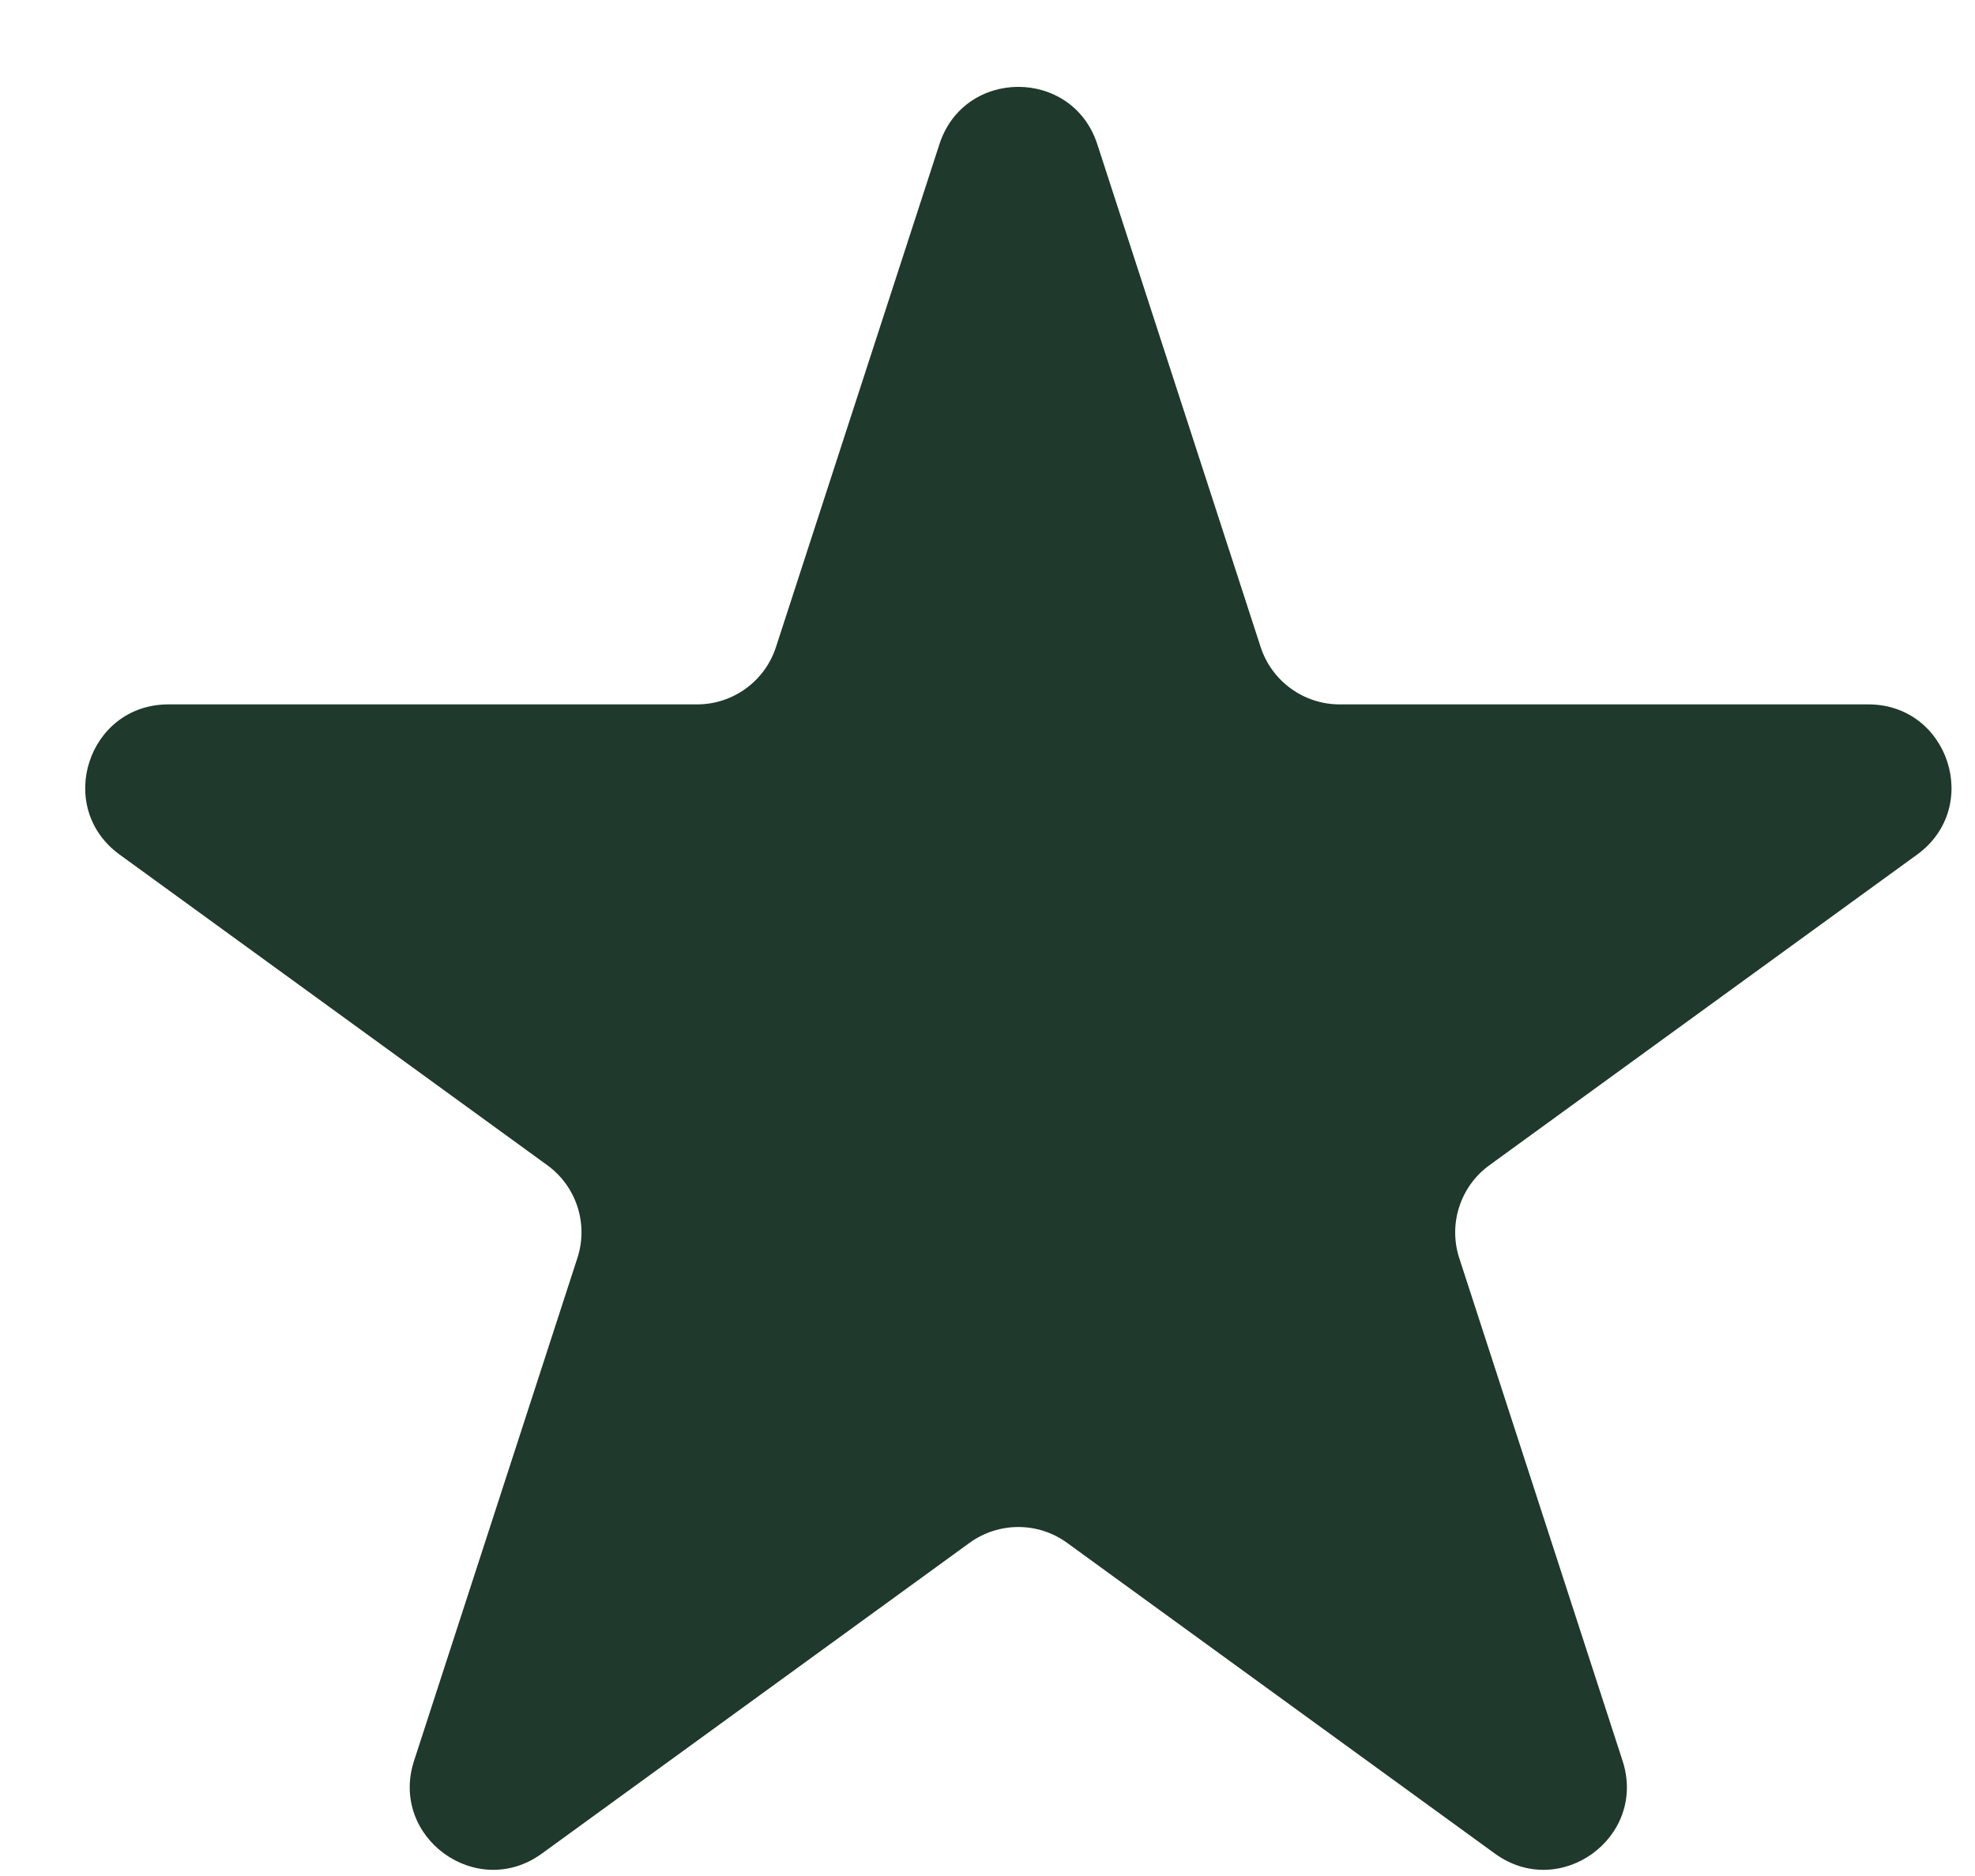 <?xml version="1.0" encoding="UTF-8" standalone="no"?><svg width='20' height='19' viewBox='0 0 20 19' fill='none' xmlns='http://www.w3.org/2000/svg'>
<path d='M9.513 1.461C9.764 0.686 10.86 0.686 11.112 1.461L12.766 6.553C12.879 6.899 13.202 7.134 13.566 7.134L18.92 7.134C19.734 7.134 20.073 8.176 19.414 8.655L15.083 11.801C14.788 12.015 14.665 12.395 14.777 12.741L16.431 17.833C16.683 18.608 15.797 19.252 15.138 18.773L10.806 15.626C10.512 15.412 10.113 15.412 9.818 15.626L5.487 18.773C4.828 19.252 3.941 18.608 4.193 17.833L5.847 12.741C5.96 12.395 5.837 12.015 5.542 11.801L1.211 8.655C0.552 8.176 0.891 7.134 1.705 7.134L7.059 7.134C7.423 7.134 7.746 6.899 7.858 6.553L9.513 1.461Z' fill='#1F392C'/>
</svg>
